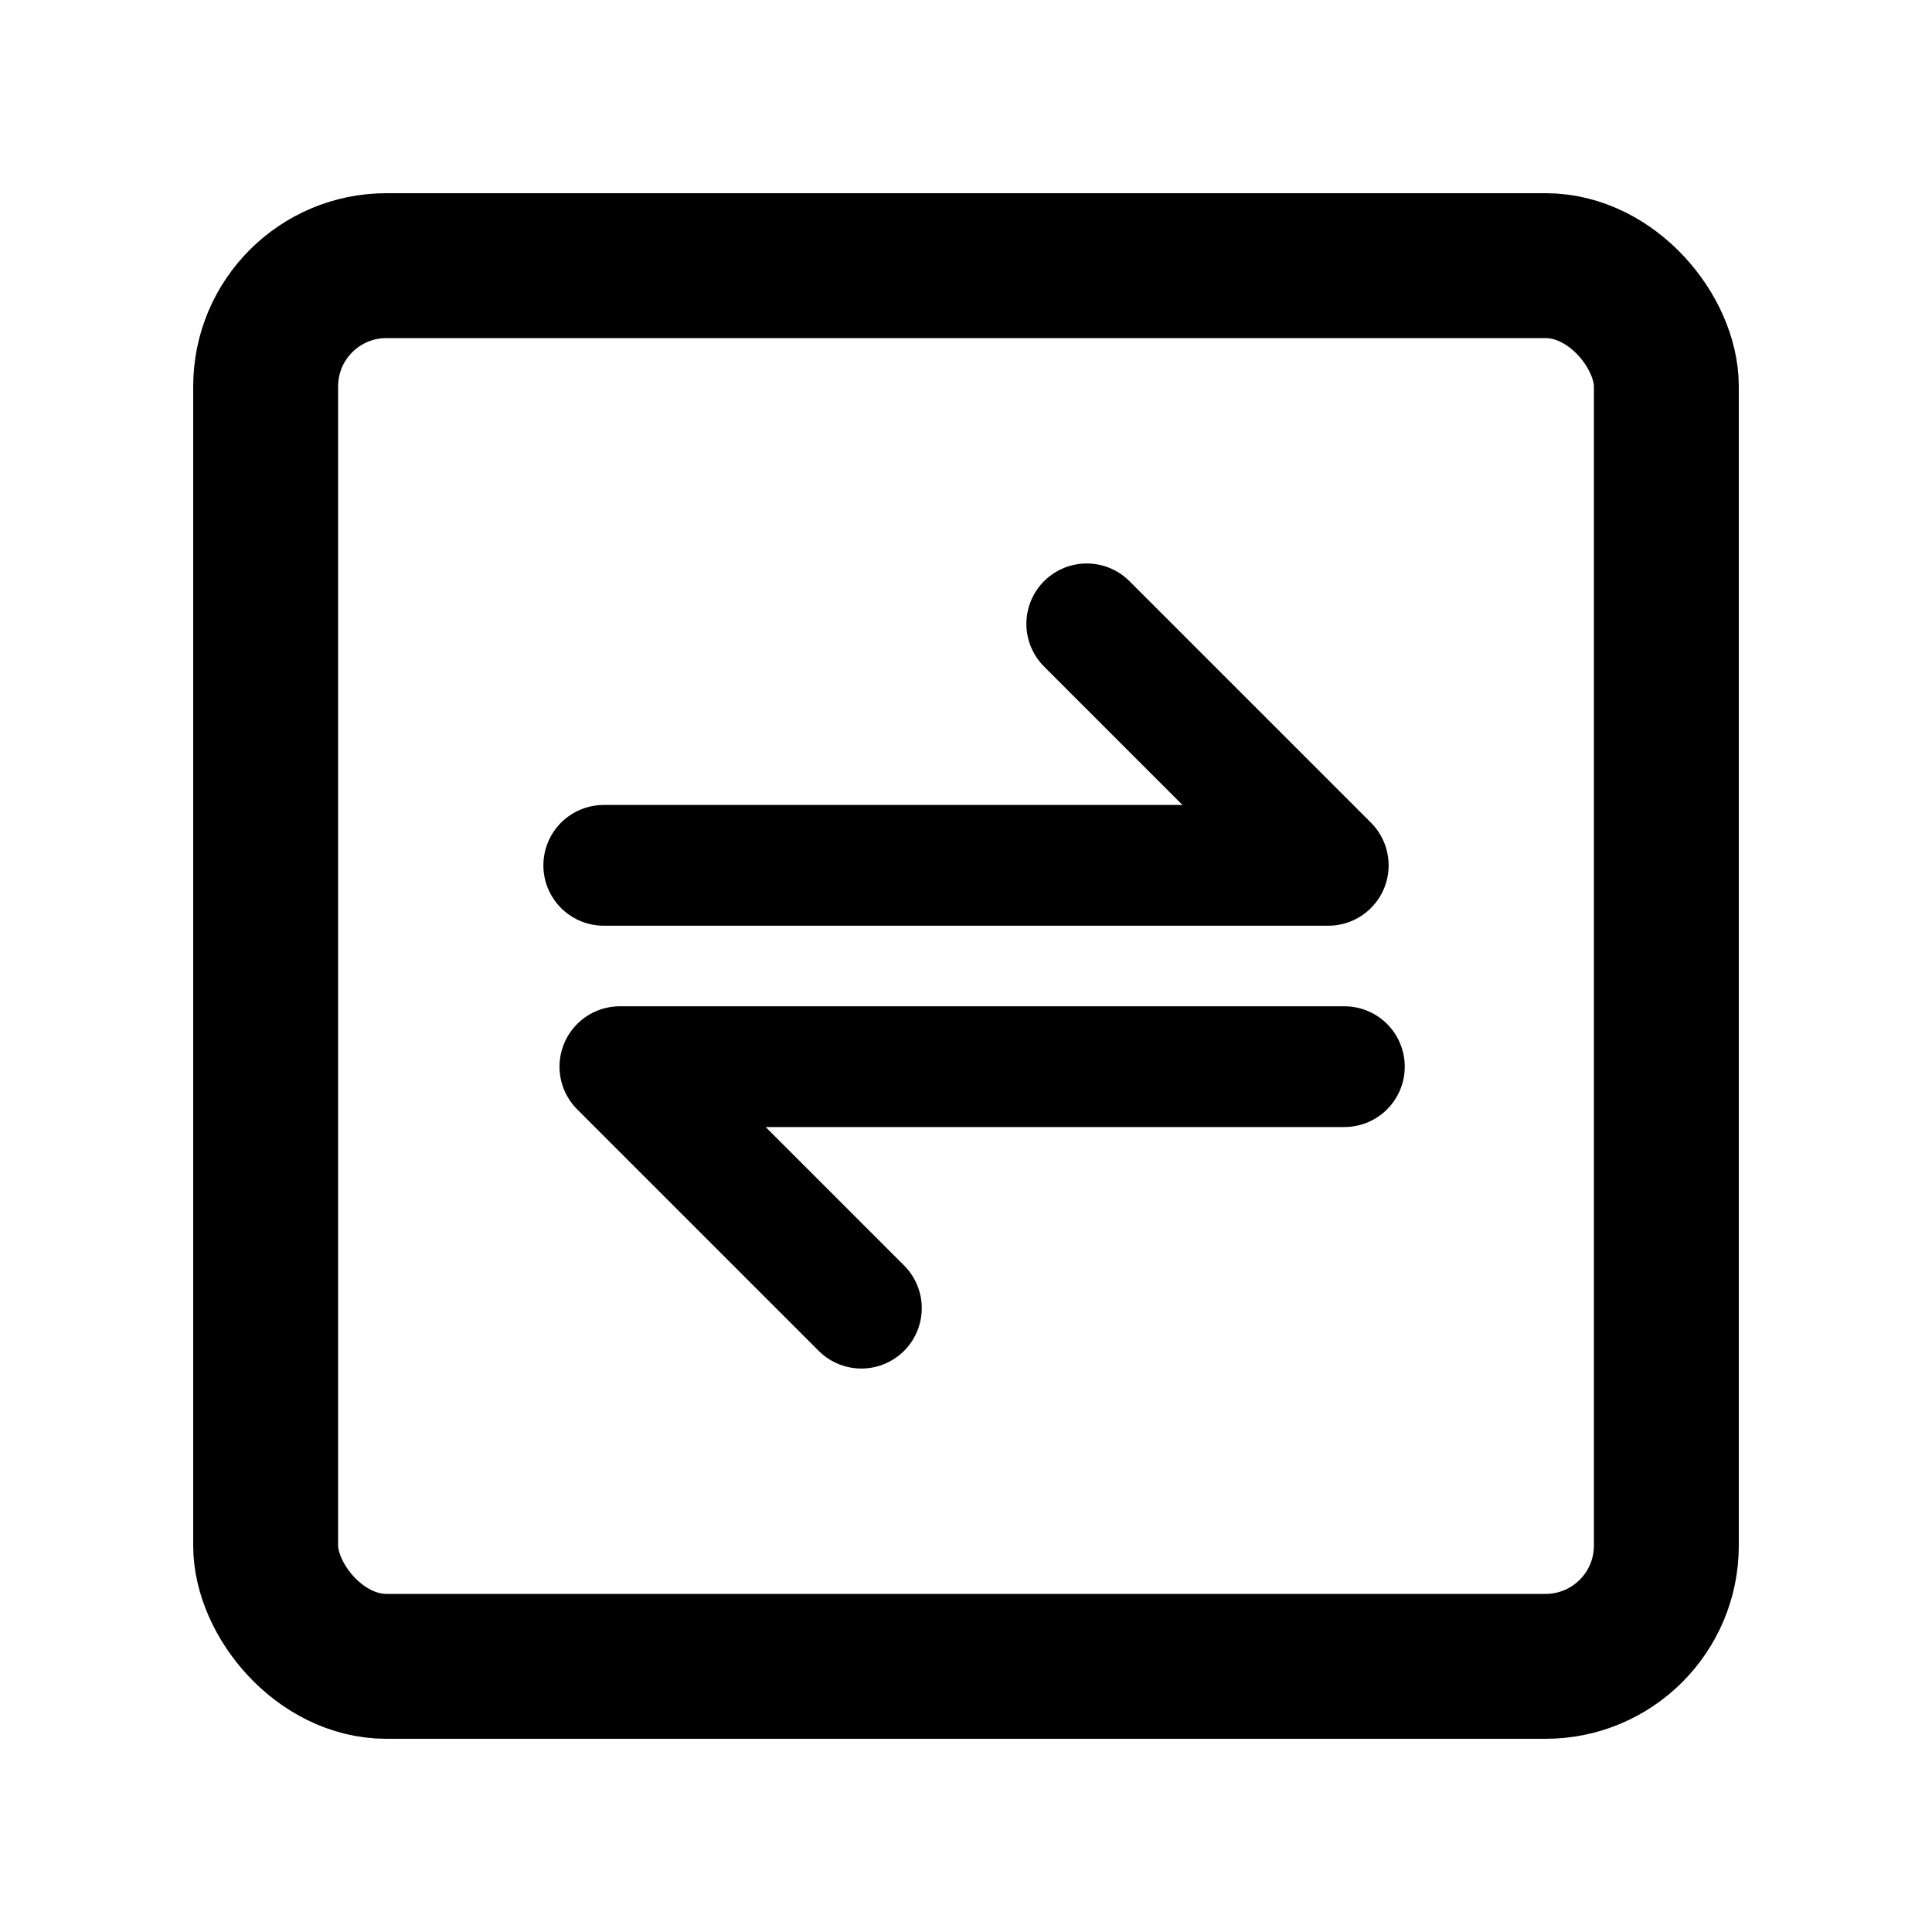 <svg width="20" height="20" viewBox="0 0 20 20">
  <rect x="2.75" y="2.75" width="14.5" height="14.5" rx="1.25" stroke="currentColor" stroke-width="1.5" fill="transparent"></rect>
  <path d="M13.75 8.958h-7.5M11.25 6.458l2.5 2.5M6.417 11.042h7.5M6.417 11.042l2.5 2.5" stroke="currentColor"
    stroke-width="1.25" stroke-linecap="round" stroke-linejoin="round"></path>
</svg>
